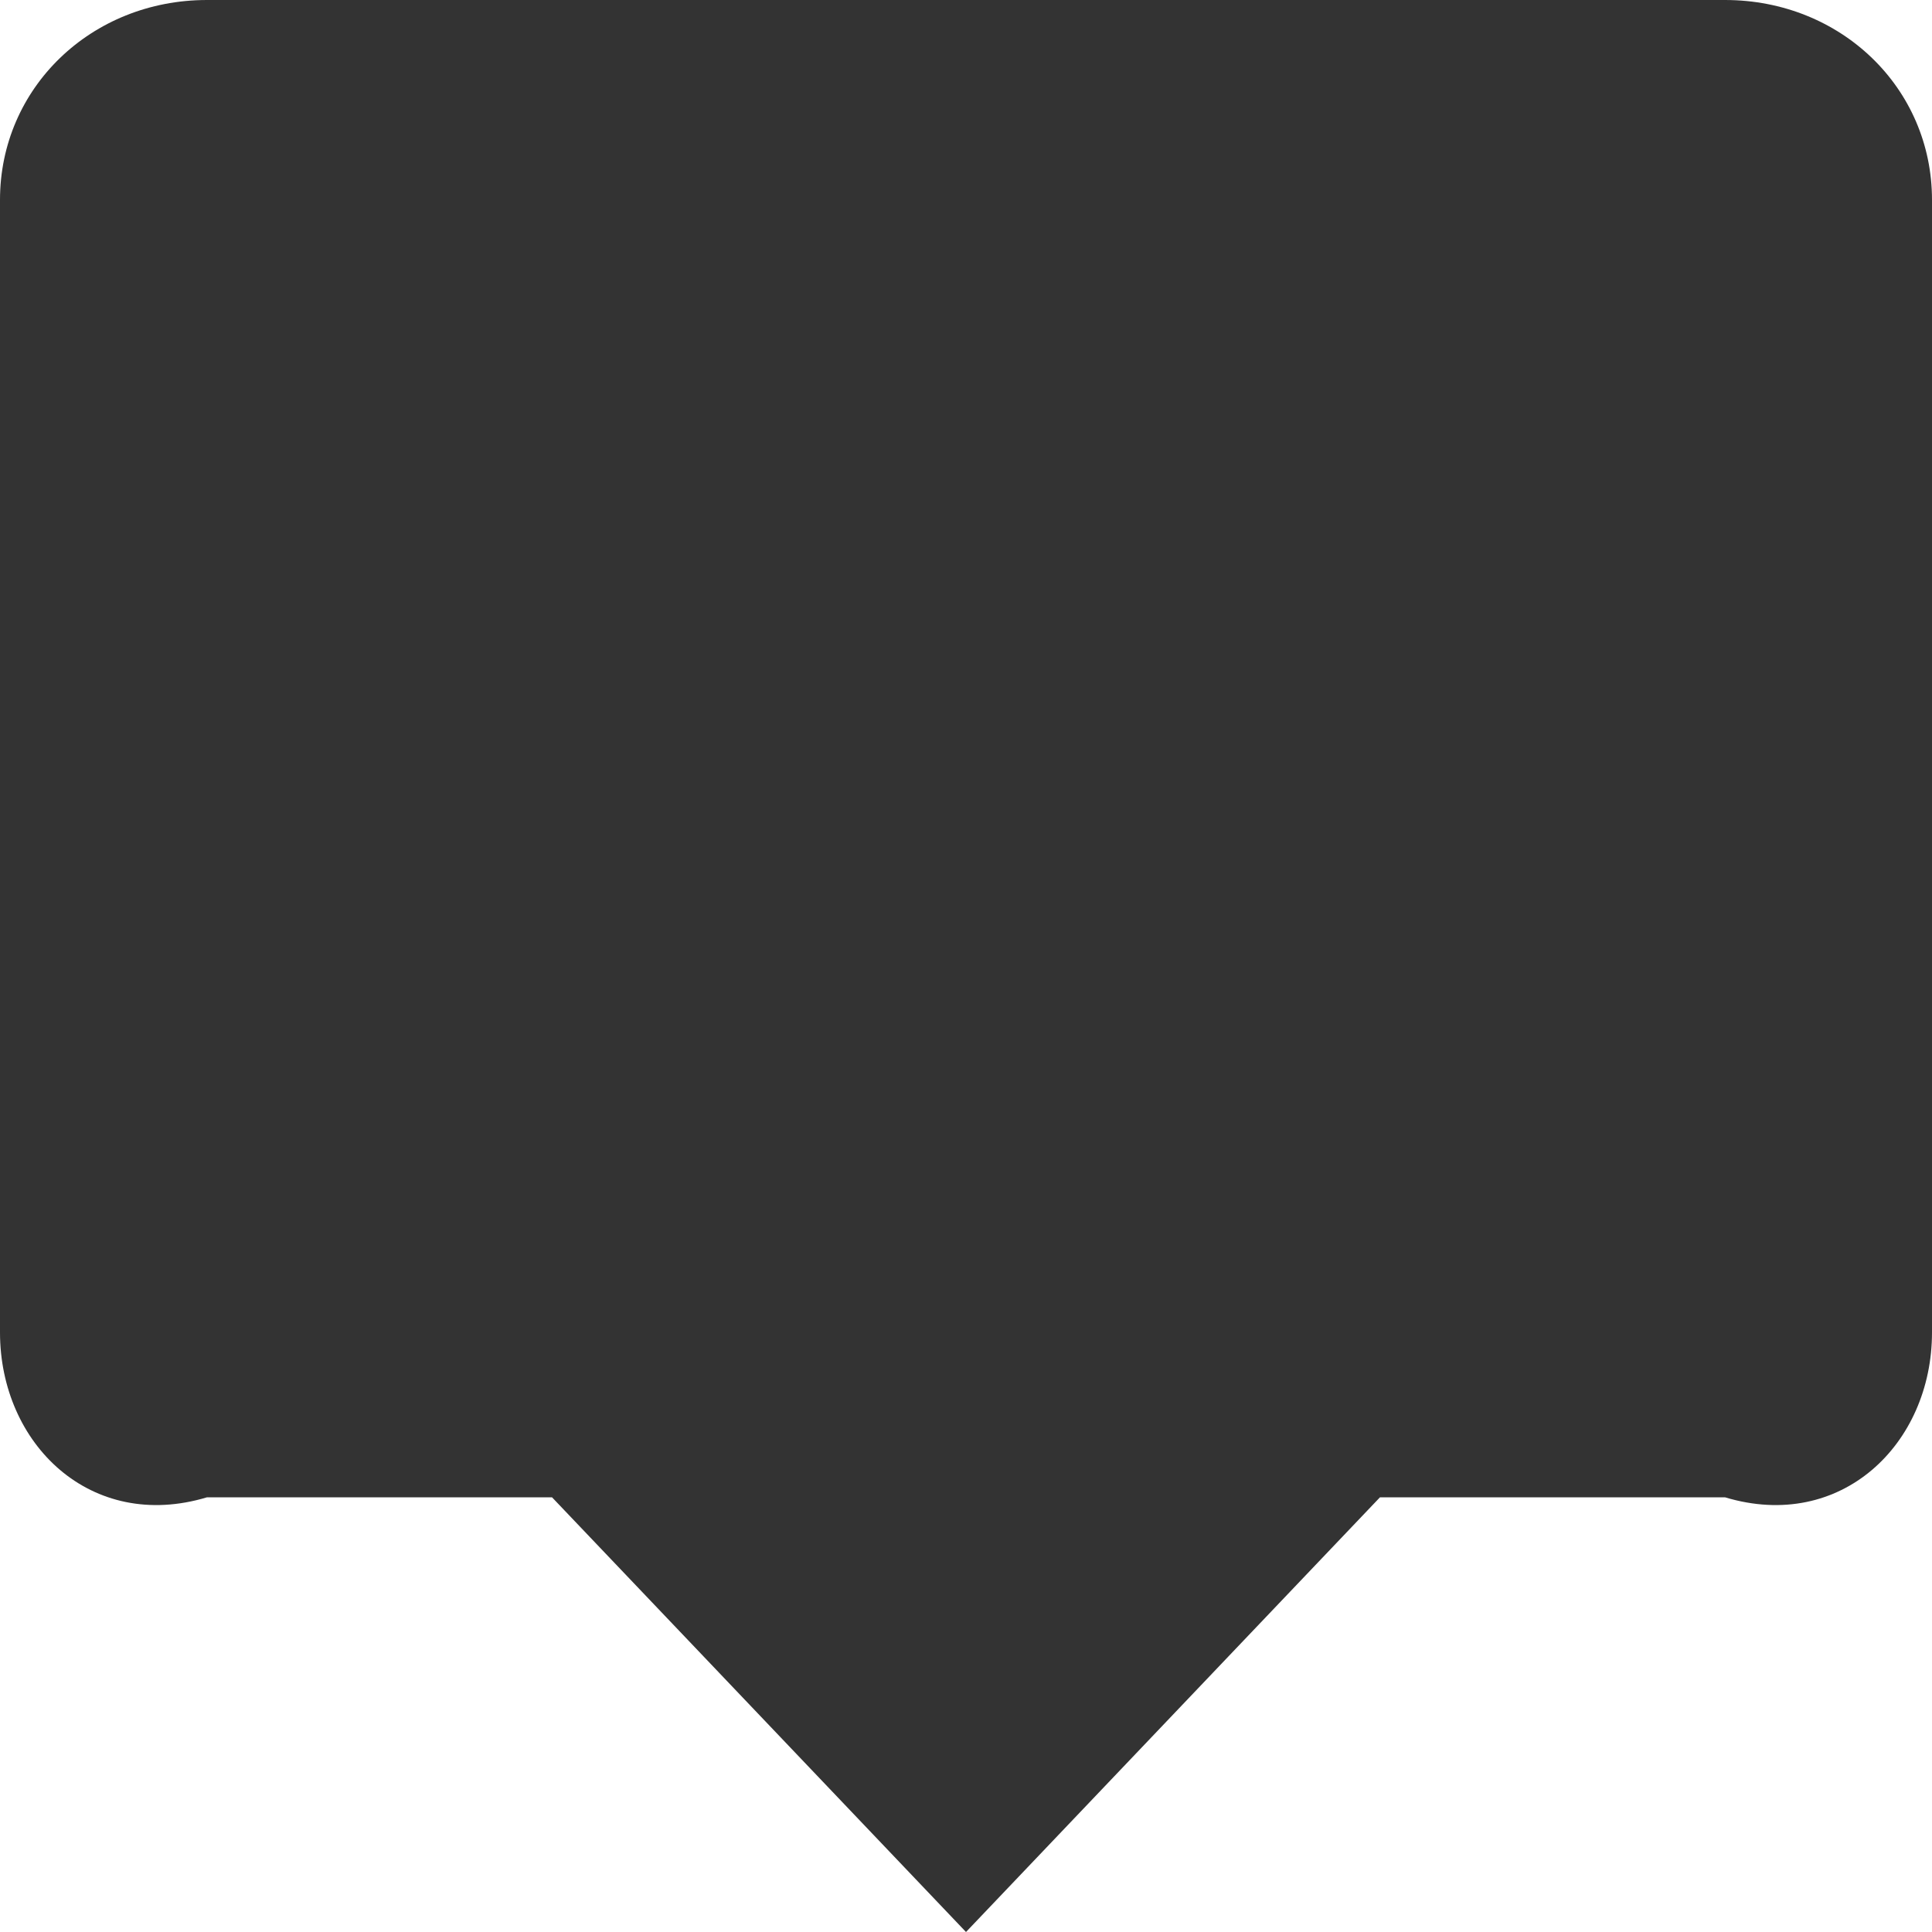 ﻿<?xml version="1.0" encoding="utf-8"?>
<svg version="1.1" xmlns:xlink="http://www.w3.org/1999/xlink" width="40px" height="40px" xmlns="http://www.w3.org/2000/svg">
  <g>
    <path d="M 20 40  L 11.429 31  L 28.571 31  L 20 40  Z M 35.714 31  L 4.286 31  C 1.886 31.724  0 29.903  0 27.586  L 0 4.138  C 0 1.821  1.886 0  4.286 0  L 14.286 0  L 35.714 0  C 38.114 0  40 1.821  40 4.138  L 40 27.586  C 40 29.903  38.114 31.724  35.714 31  Z " fill-rule="nonzero" fill="#333333" stroke="none" />
  </g>
</svg>